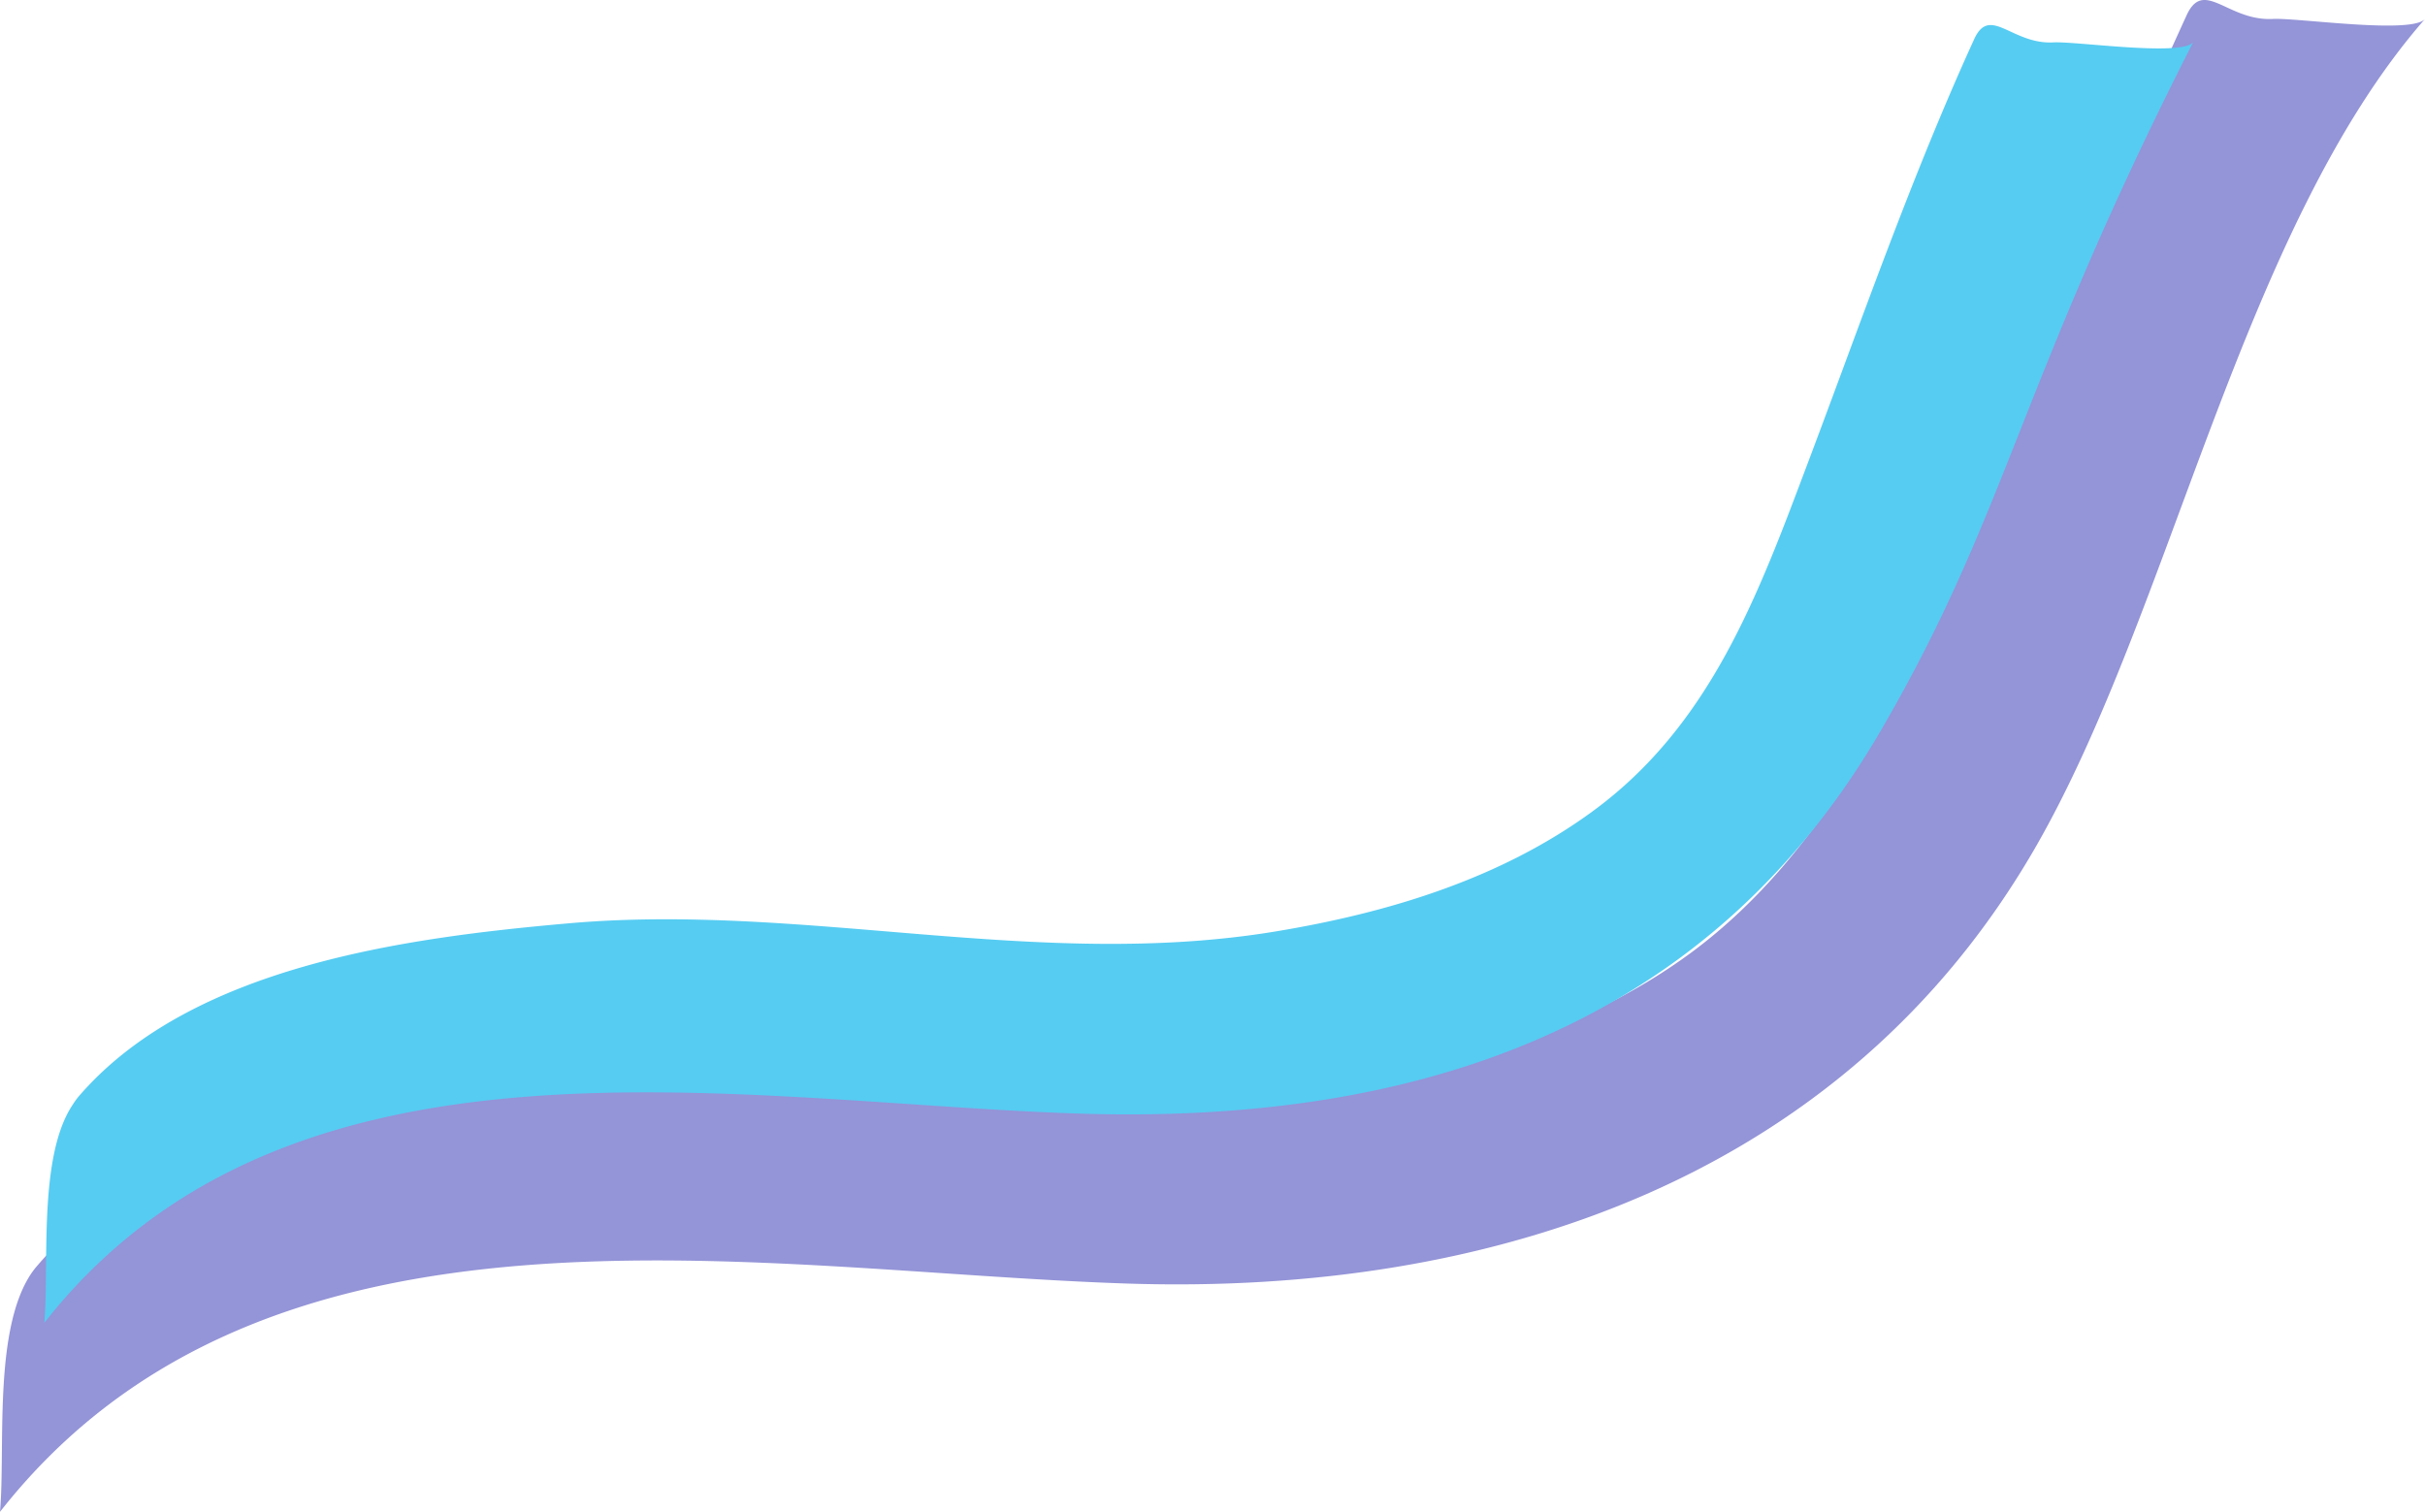 <svg xmlns="http://www.w3.org/2000/svg" width="326.6" height="203.643" viewBox="0 0 326.6 203.643">
  <g id="Grupo_4" data-name="Grupo 4" transform="translate(-232 726)">
    <path id="Trazado_654" data-name="Trazado 654" d="M-2.82,171.583c-5.12,7.7-3.43,23.55-4.18,32.06,36-45.87,101.61-32.411,151.73-30.75,49.26,1.63,96.72-14.22,122.38-58.71,18.44-32,27.75-83.35,52.49-111.63-1.83,2.1-17.27-.19-20.52,0-6.08.3-9.28-5.55-11.6-.47-9.27,20.31-23.46,52.35-31.33,73.22-7.3,19.37-18.26,40.491-35.62,53.19-13.59,9.94-30.15,14.92-46.59,17.64-35,5.77-69.28-4.3-104.08-1.18-23.66,2.12-55.41,6.27-71.86,25.56A11.056,11.056,0,0,0-2.82,171.583Z" transform="translate(239 -726)" fill="#9494d8"/>
    <path id="Trazado_655" data-name="Trazado 655" d="M2.8,148.792c-4.7,7-3.15,21.59-3.83,29.39,33-42.05,93.14-29.72,139.07-28.19,45.16,1.5,85-11.2,108.51-52,16.96-29.28,18.28-46.06,41.81-92.28-1.68,1.91-15.85-.18-18.85,0-5.57.28-8.51-5.08-10.63-.43-8.5,18.62-15.2,38-22.41,57.1-6.69,17.76-13.08,35.29-29,46.92-12.46,9.121-27.63,13.681-42.7,16.171-32.08,5.29-63.5-3.94-95.41-1.08-21.63,1.919-50.74,5.719-65.85,23.4A10.665,10.665,0,0,0,2.8,148.792Z" transform="translate(239 -726)" fill="#56ccf2"/>
  </g>
</svg>
